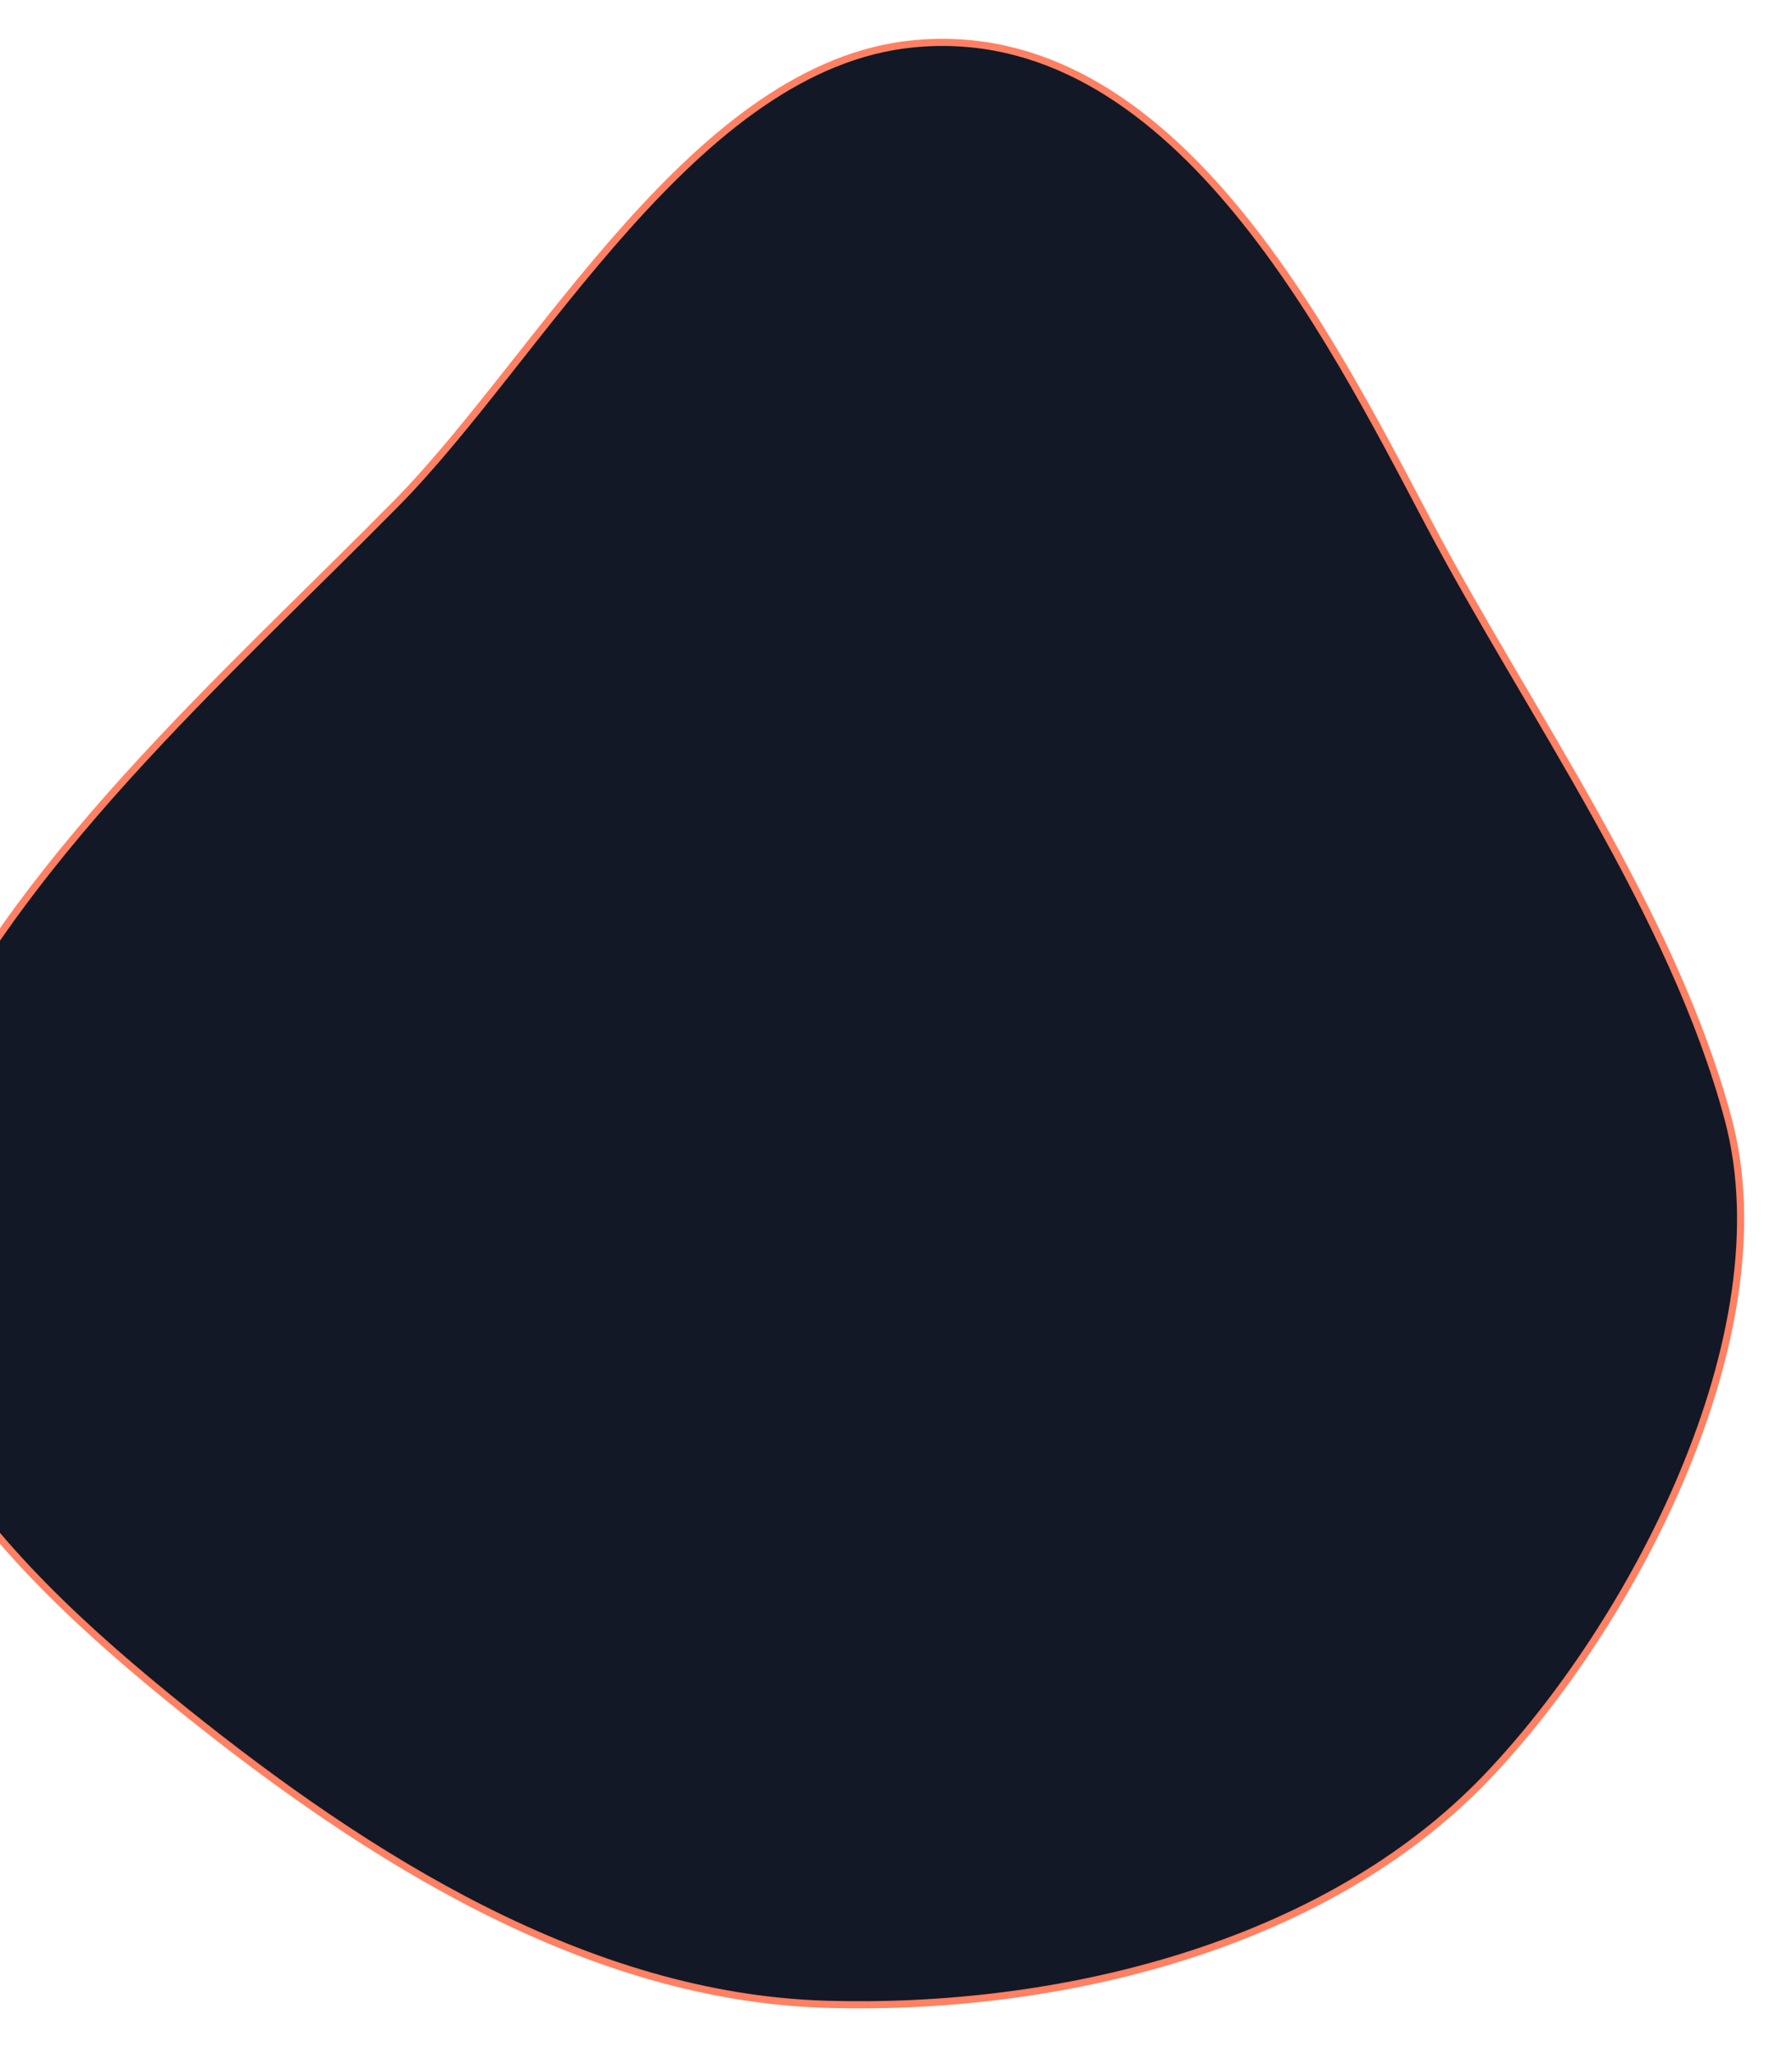 <svg width="185" height="212" viewBox="0 0 185 212" fill="none" xmlns="http://www.w3.org/2000/svg">
<g filter="url(#filter0_d_1_83)">
<path d="M-9.254 108.617C1.179 85.117 23.103 66.012 40.893 47.977C55.741 32.942 71.715 2.674 94.354 0.517C120.962 -2.028 137.089 30.292 147.554 50.109C157.854 69.583 172.707 90.144 178.413 111.517C184.363 133.781 168.513 163.766 153.407 179.521C136.557 197.09 108.982 203.581 85.322 202.88C60.548 202.167 37.822 187.648 19.055 172.588C-1 156.489 -21.387 135.897 -9.254 108.617Z" fill="#121826"/>
<path d="M-9.254 108.617C1.179 85.117 23.103 66.012 40.893 47.977C55.741 32.942 71.715 2.674 94.354 0.517C120.962 -2.028 137.089 30.292 147.554 50.109C157.854 69.583 172.707 90.144 178.413 111.517C184.363 133.781 168.513 163.766 153.407 179.521C136.557 197.09 108.982 203.581 85.322 202.88C60.548 202.167 37.822 187.648 19.055 172.588C-1 156.489 -21.387 135.897 -9.254 108.617Z" stroke="#FF8062" stroke-width="0.739" stroke-miterlimit="10"/>
</g>
<defs>
<filter id="filter0_d_1_83" x="-17.269" y="0.006" width="201.334" height="211.294" filterUnits="userSpaceOnUse" color-interpolation-filters="sRGB">
<feFlood flood-opacity="0" result="BackgroundImageFix"/>
<feColorMatrix in="SourceAlpha" type="matrix" values="0 0 0 0 0 0 0 0 0 0 0 0 0 0 0 0 0 0 127 0" result="hardAlpha"/>
<feOffset dy="4"/>
<feGaussianBlur stdDeviation="2"/>
<feComposite in2="hardAlpha" operator="out"/>
<feColorMatrix type="matrix" values="0 0 0 0 0.271 0 0 0 0 0.267 0 0 0 0 0.863 0 0 0 1 0"/>
<feBlend mode="normal" in2="BackgroundImageFix" result="effect1_dropShadow_1_83"/>
<feBlend mode="normal" in="SourceGraphic" in2="effect1_dropShadow_1_83" result="shape"/>
</filter>
</defs>
</svg>
